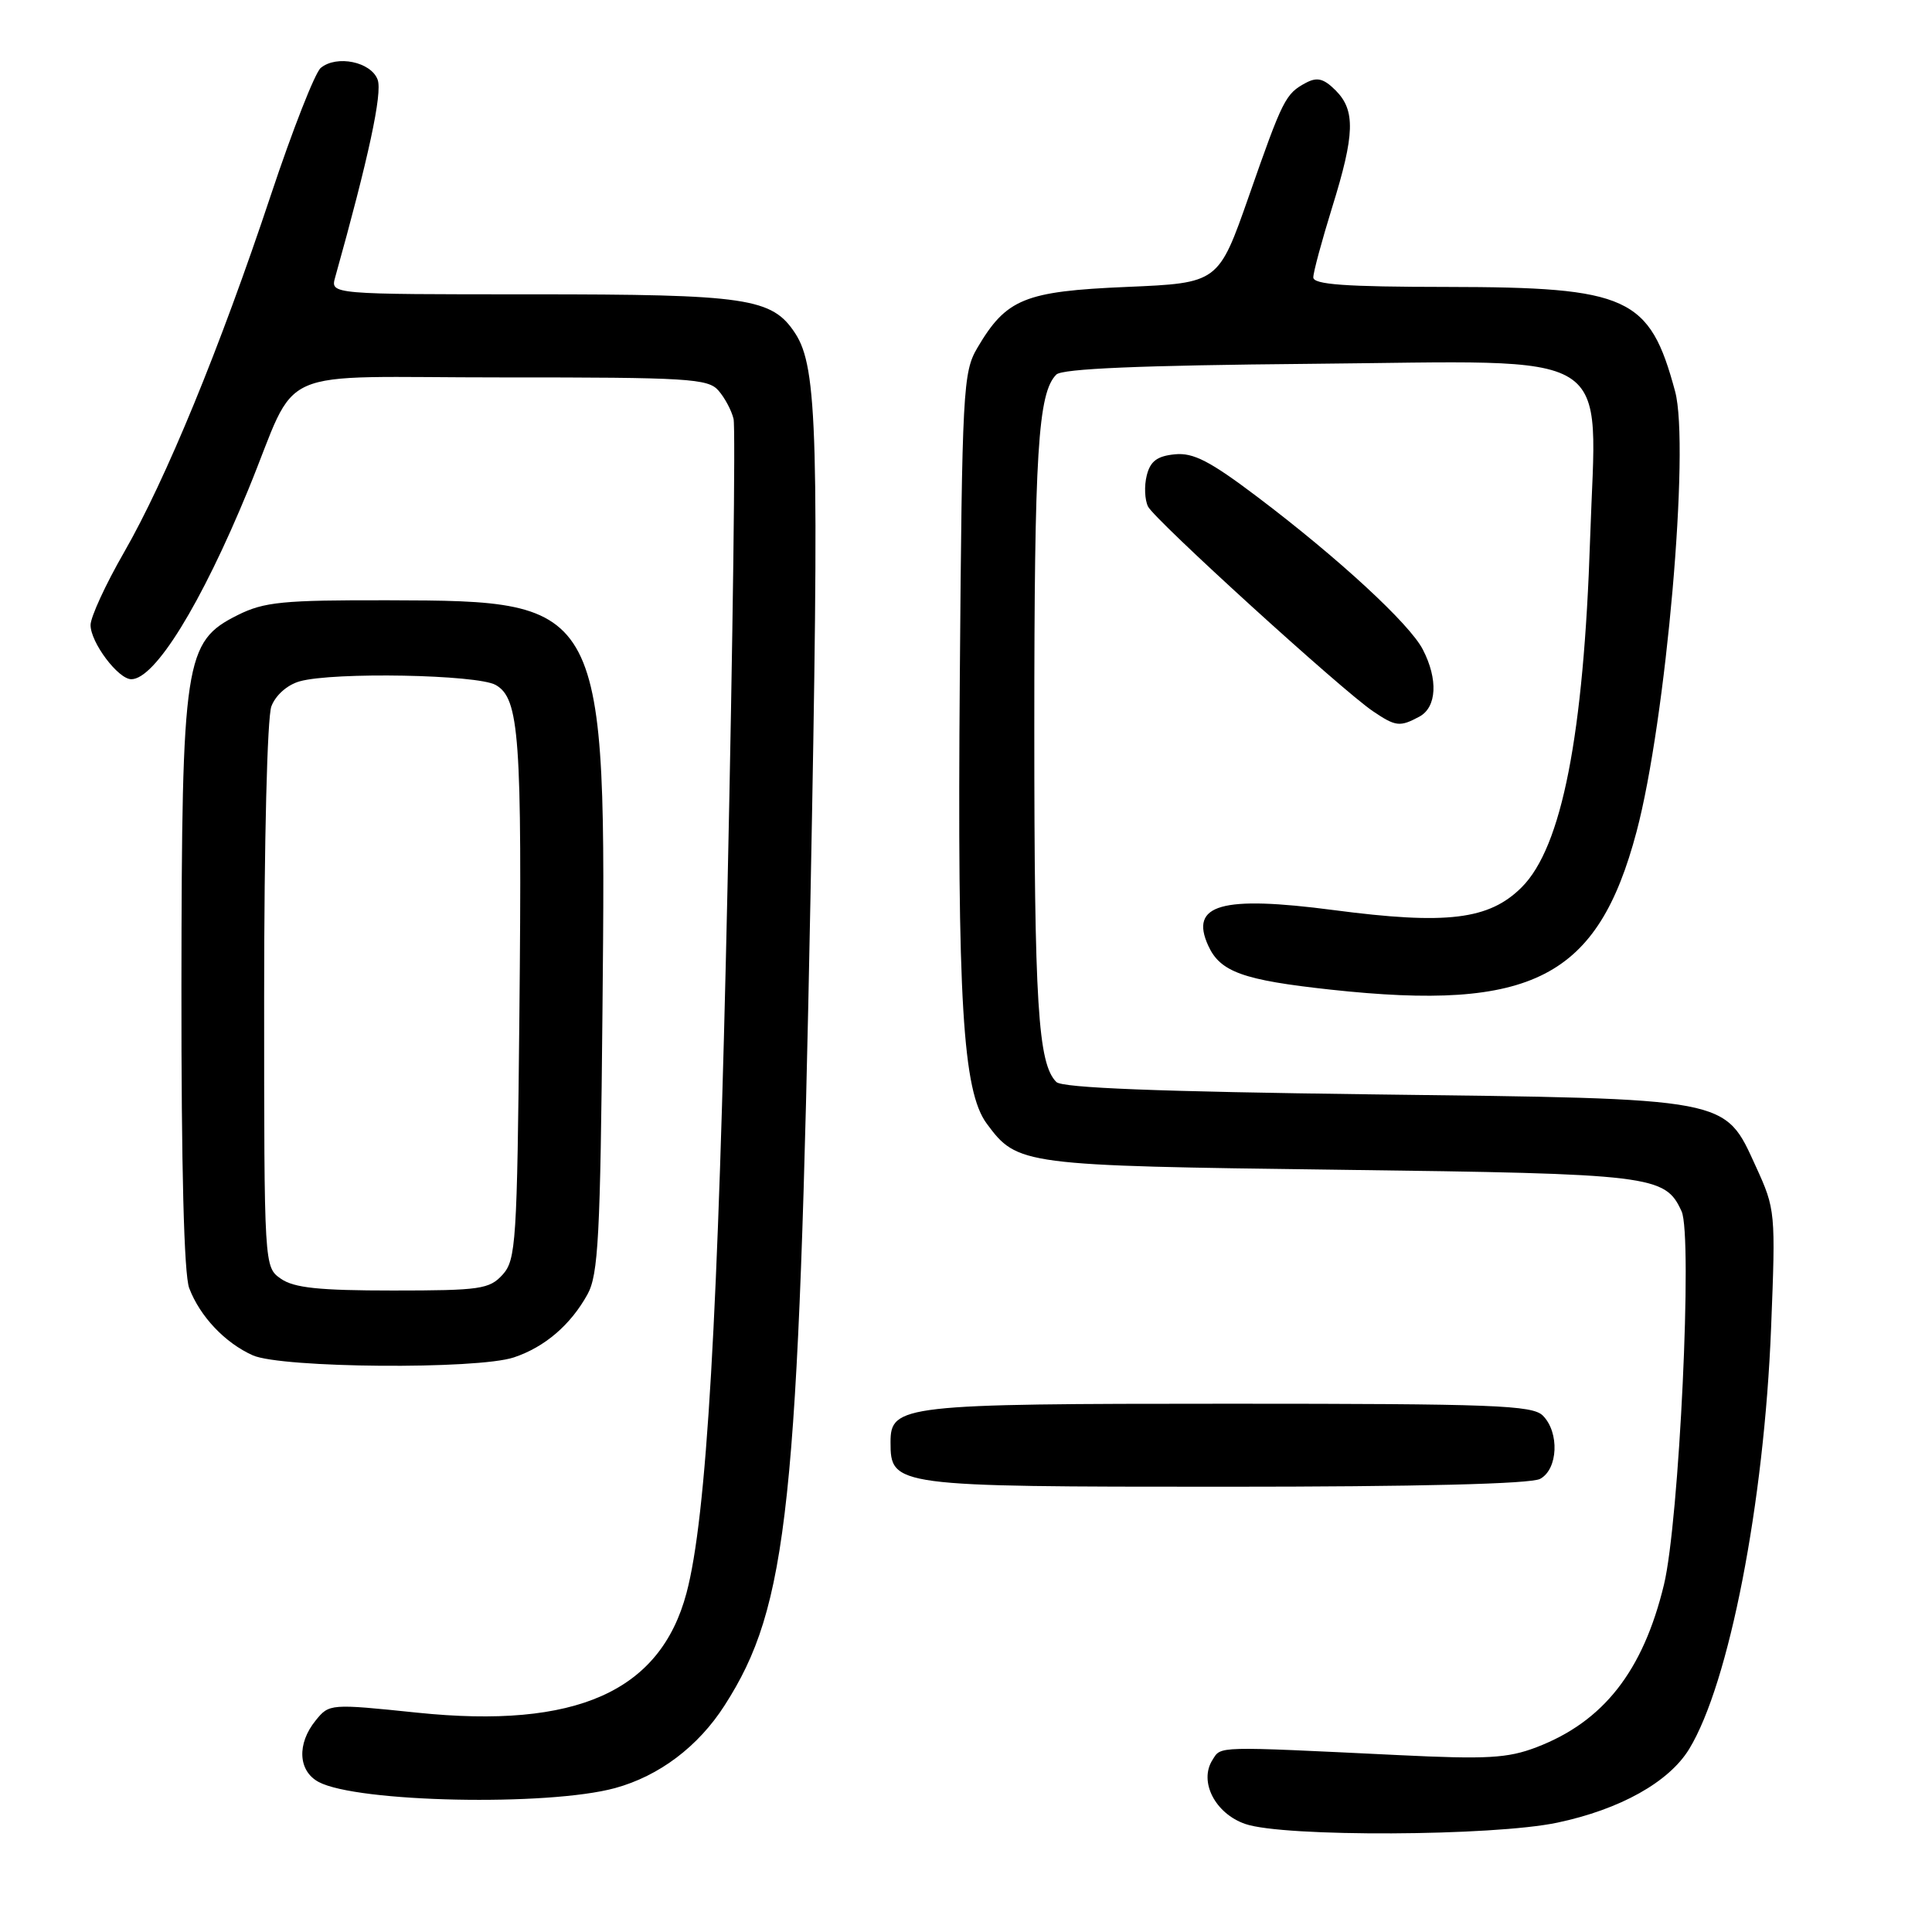 <?xml version="1.0" encoding="UTF-8" standalone="no"?>
<!DOCTYPE svg PUBLIC "-//W3C//DTD SVG 1.1//EN" "http://www.w3.org/Graphics/SVG/1.1/DTD/svg11.dtd" >
<svg xmlns="http://www.w3.org/2000/svg" xmlns:xlink="http://www.w3.org/1999/xlink" version="1.1" viewBox="0 0 256 256">
 <g >
 <path fill="currentColor"
d=" M 206.36 241.51 C 214.68 239.75 221.14 236.14 223.82 231.76 C 229.11 223.09 233.76 199.20 234.68 175.92 C 235.29 160.61 235.25 160.23 232.69 154.63 C 228.45 145.38 229.61 145.60 181.80 145.01 C 153.54 144.65 140.75 144.16 139.97 143.37 C 137.54 140.94 137.05 133.09 137.05 96.50 C 137.05 59.91 137.54 52.06 139.97 49.63 C 140.75 48.85 151.16 48.41 173.55 48.21 C 214.91 47.84 211.53 45.74 210.70 71.35 C 209.85 97.45 206.95 112.25 201.64 117.56 C 197.32 121.88 191.71 122.56 176.71 120.59 C 161.82 118.64 157.60 119.84 160.10 125.31 C 161.68 128.78 164.69 129.87 176.30 131.13 C 203.05 134.04 211.71 129.58 216.85 110.21 C 220.76 95.50 223.94 59.20 221.96 51.86 C 218.59 39.33 215.80 38.05 191.75 38.02 C 178.22 38.01 174.00 37.70 174.02 36.75 C 174.02 36.06 175.15 31.90 176.51 27.50 C 179.53 17.80 179.62 14.62 176.98 11.98 C 175.40 10.40 174.53 10.18 173.03 10.98 C 170.33 12.43 169.98 13.12 165.48 26.00 C 161.45 37.50 161.45 37.50 149.27 38.02 C 135.74 38.60 133.34 39.58 129.50 46.10 C 127.61 49.32 127.48 51.62 127.18 89.76 C 126.84 132.62 127.56 144.58 130.75 148.89 C 134.82 154.39 135.34 154.46 177.50 155.00 C 219.04 155.53 220.64 155.73 222.82 160.51 C 224.30 163.75 222.51 201.62 220.48 209.99 C 217.71 221.44 212.46 228.13 203.59 231.52 C 199.77 232.98 197.03 233.13 185.30 232.56 C 160.86 231.38 161.83 231.35 160.66 233.20 C 158.83 236.07 161.02 240.32 165.02 241.69 C 170.10 243.44 197.86 243.31 206.36 241.51 Z  M 81.50 236.93 C 87.34 235.33 92.52 231.43 96.01 225.98 C 104.44 212.85 105.83 199.73 107.39 119.00 C 108.58 57.73 108.33 48.70 105.37 44.17 C 102.30 39.48 99.07 39.00 70.42 39.00 C 43.78 39.00 43.78 39.00 44.41 36.75 C 48.84 20.92 50.69 12.33 50.04 10.56 C 49.17 8.19 44.61 7.25 42.50 9.00 C 41.74 9.63 38.77 17.20 35.90 25.82 C 29.15 46.10 21.98 63.54 16.43 73.20 C 13.99 77.44 12.00 81.77 12.00 82.82 C 12.00 85.13 15.66 90.00 17.40 90.00 C 20.52 90.00 26.66 80.06 32.89 64.90 C 39.80 48.08 35.42 50.02 66.60 50.01 C 91.16 50.00 93.83 50.16 95.20 51.75 C 96.04 52.71 96.94 54.40 97.20 55.51 C 97.47 56.61 97.11 84.51 96.40 117.51 C 95.17 174.66 93.63 201.10 90.96 211.10 C 87.48 224.15 76.33 229.11 55.31 226.94 C 43.73 225.74 43.62 225.75 41.82 227.98 C 39.32 231.06 39.50 234.66 42.22 236.12 C 47.30 238.84 72.59 239.36 81.50 236.93 Z  M 204.07 195.96 C 206.45 194.69 206.66 189.80 204.43 187.57 C 203.05 186.20 197.90 186.00 162.98 186.00 C 119.58 186.00 118.00 186.18 118.00 191.10 C 118.00 196.94 118.44 197.00 162.29 197.00 C 187.84 197.00 202.83 196.63 204.07 195.96 Z  M 68.10 179.86 C 72.19 178.49 75.61 175.56 77.85 171.50 C 79.28 168.91 79.55 163.81 79.83 134.00 C 80.35 79.70 80.31 79.62 51.50 79.54 C 37.46 79.51 35.01 79.75 31.50 81.50 C 24.45 85.03 24.09 87.34 24.04 130.68 C 24.02 154.70 24.38 168.87 25.07 170.68 C 26.49 174.43 29.82 177.95 33.50 179.59 C 37.32 181.28 63.24 181.49 68.10 179.86 Z  M 188.07 94.96 C 190.38 93.72 190.58 90.02 188.53 86.06 C 186.77 82.65 177.37 73.98 166.62 65.85 C 160.32 61.09 158.12 59.95 155.66 60.20 C 153.33 60.43 152.42 61.11 151.95 63.00 C 151.60 64.38 151.68 66.23 152.12 67.12 C 153.01 68.90 177.79 91.45 181.92 94.24 C 184.94 96.28 185.48 96.35 188.07 94.96 Z  M 37.22 169.44 C 35.00 167.89 35.00 167.89 35.00 132.01 C 35.00 111.39 35.41 95.05 35.96 93.59 C 36.53 92.10 38.08 90.74 39.71 90.28 C 44.21 89.02 63.23 89.38 65.68 90.76 C 68.82 92.54 69.19 97.60 68.82 134.65 C 68.52 164.60 68.37 166.94 66.60 168.90 C 64.85 170.82 63.63 171.00 52.07 171.00 C 42.26 171.00 38.95 170.65 37.22 169.44 Z "/>
</g>
</svg>